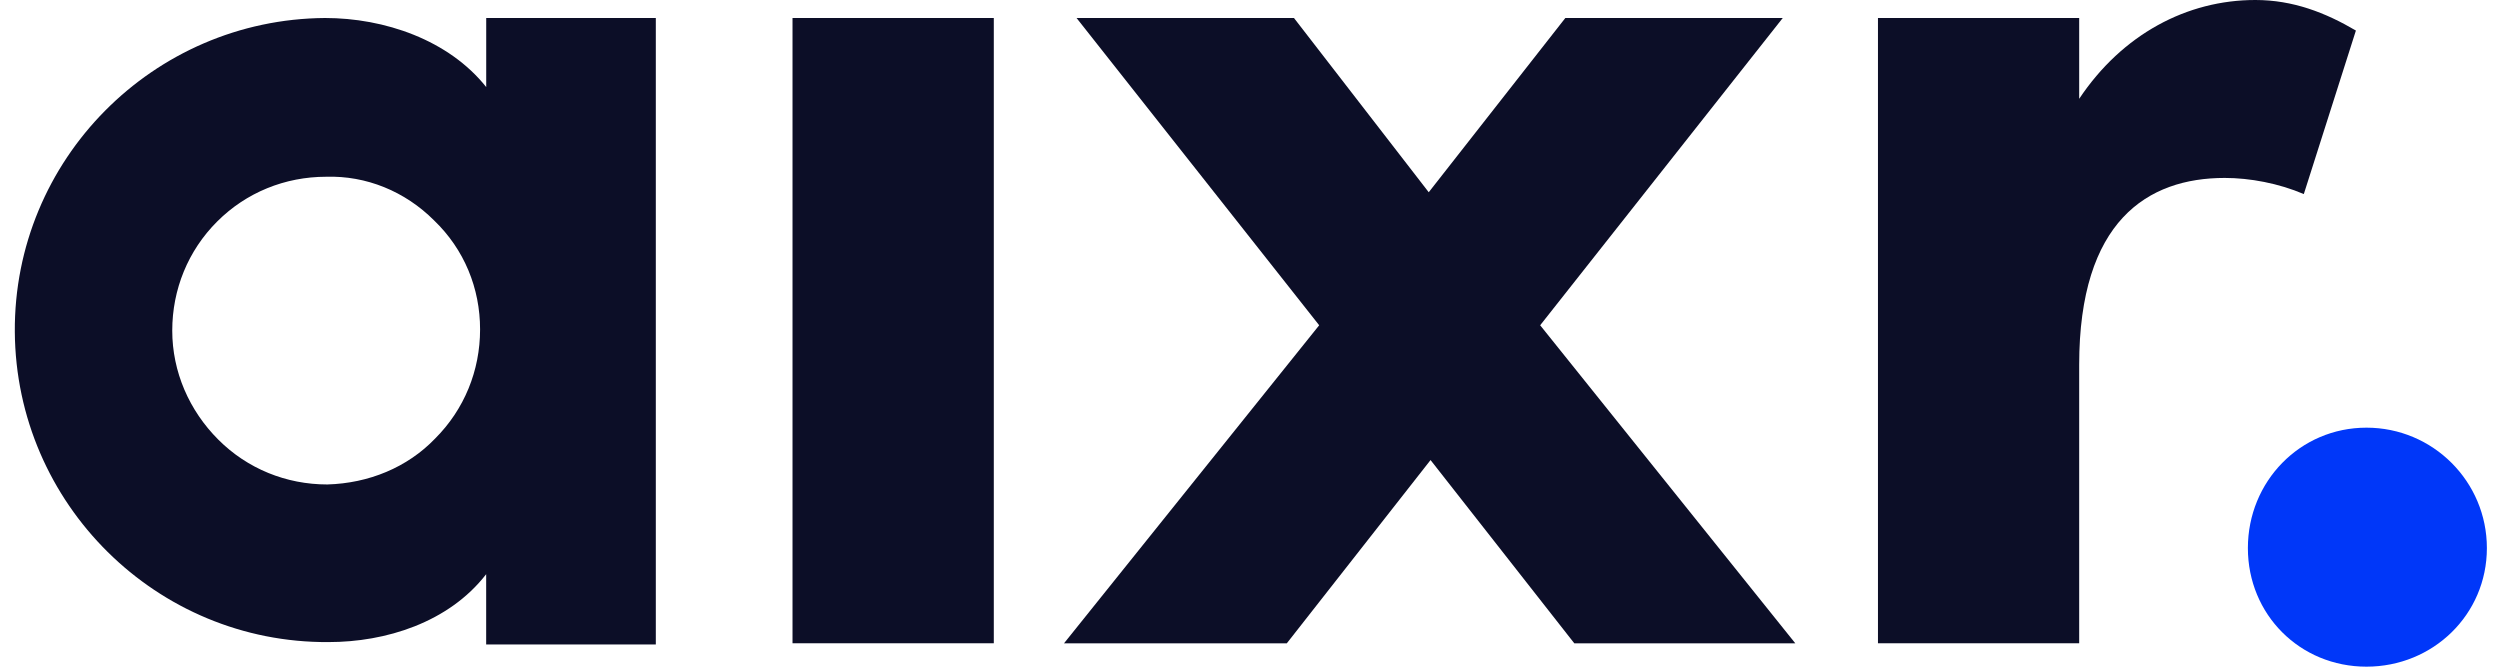 <svg width="150" height="40" viewBox="0 0 150 40" fill="none" xmlns="http://www.w3.org/2000/svg">
<g clip-path="url(#clip0_401_1074)">
<path d="M47.551 1.08H59.628V38.596H47.551V1.08Z" fill="#0C0E27"/>
<path d="M77.638 1.08L85.724 11.535L93.92 1.08H106.965L92.41 19.516L107.718 38.599H94.458L85.833 27.603L77.208 38.599H63.84L79.151 19.516L64.593 1.08H77.638Z" fill="#0C0E27"/>
<path d="M124.751 38.596H112.678V1.08H124.751V5.929C127.338 2.051 131.223 0 135.319 0C137.581 0 139.524 0.757 141.354 1.833L138.229 11.644C136.719 11 134.995 10.676 133.485 10.676C128.847 10.676 124.751 13.263 124.751 21.888V38.599V38.596Z" fill="#0C0E27"/>
<path d="M149.213 32.885C149.213 36.875 145.979 40 141.988 40C137.998 40 134.873 36.875 134.873 32.885C134.873 28.894 137.998 25.66 141.988 25.66C145.979 25.66 149.213 28.894 149.213 32.885Z" fill="#0037F9"/>
<path d="M39.349 1.08V38.668H29.17V34.452C26.917 37.359 23.135 38.525 19.717 38.525C9.395 38.596 0.961 30.233 0.889 19.912C0.818 9.586 9.177 1.152 19.502 1.08C23.063 1.08 26.917 2.389 29.173 5.224V1.08H39.352H39.349ZM28.805 19.765C28.805 17.294 27.858 14.967 26.042 13.222C24.297 11.477 21.969 10.53 19.57 10.605C17.1 10.605 14.772 11.549 13.027 13.294C11.283 15.038 10.335 17.366 10.335 19.837C10.335 22.307 11.354 24.635 13.099 26.379C14.844 28.124 17.171 29.068 19.642 29.068C22.116 28.997 24.44 28.053 26.113 26.308C27.858 24.563 28.805 22.235 28.805 19.765Z" fill="#0C0E27"/>
</g>
<defs>
<clipPath id="clip0_401_1074">
<rect width="148.325" height="40" fill="white" transform="translate(0.889)"/>
</clipPath>
</defs>
</svg>

